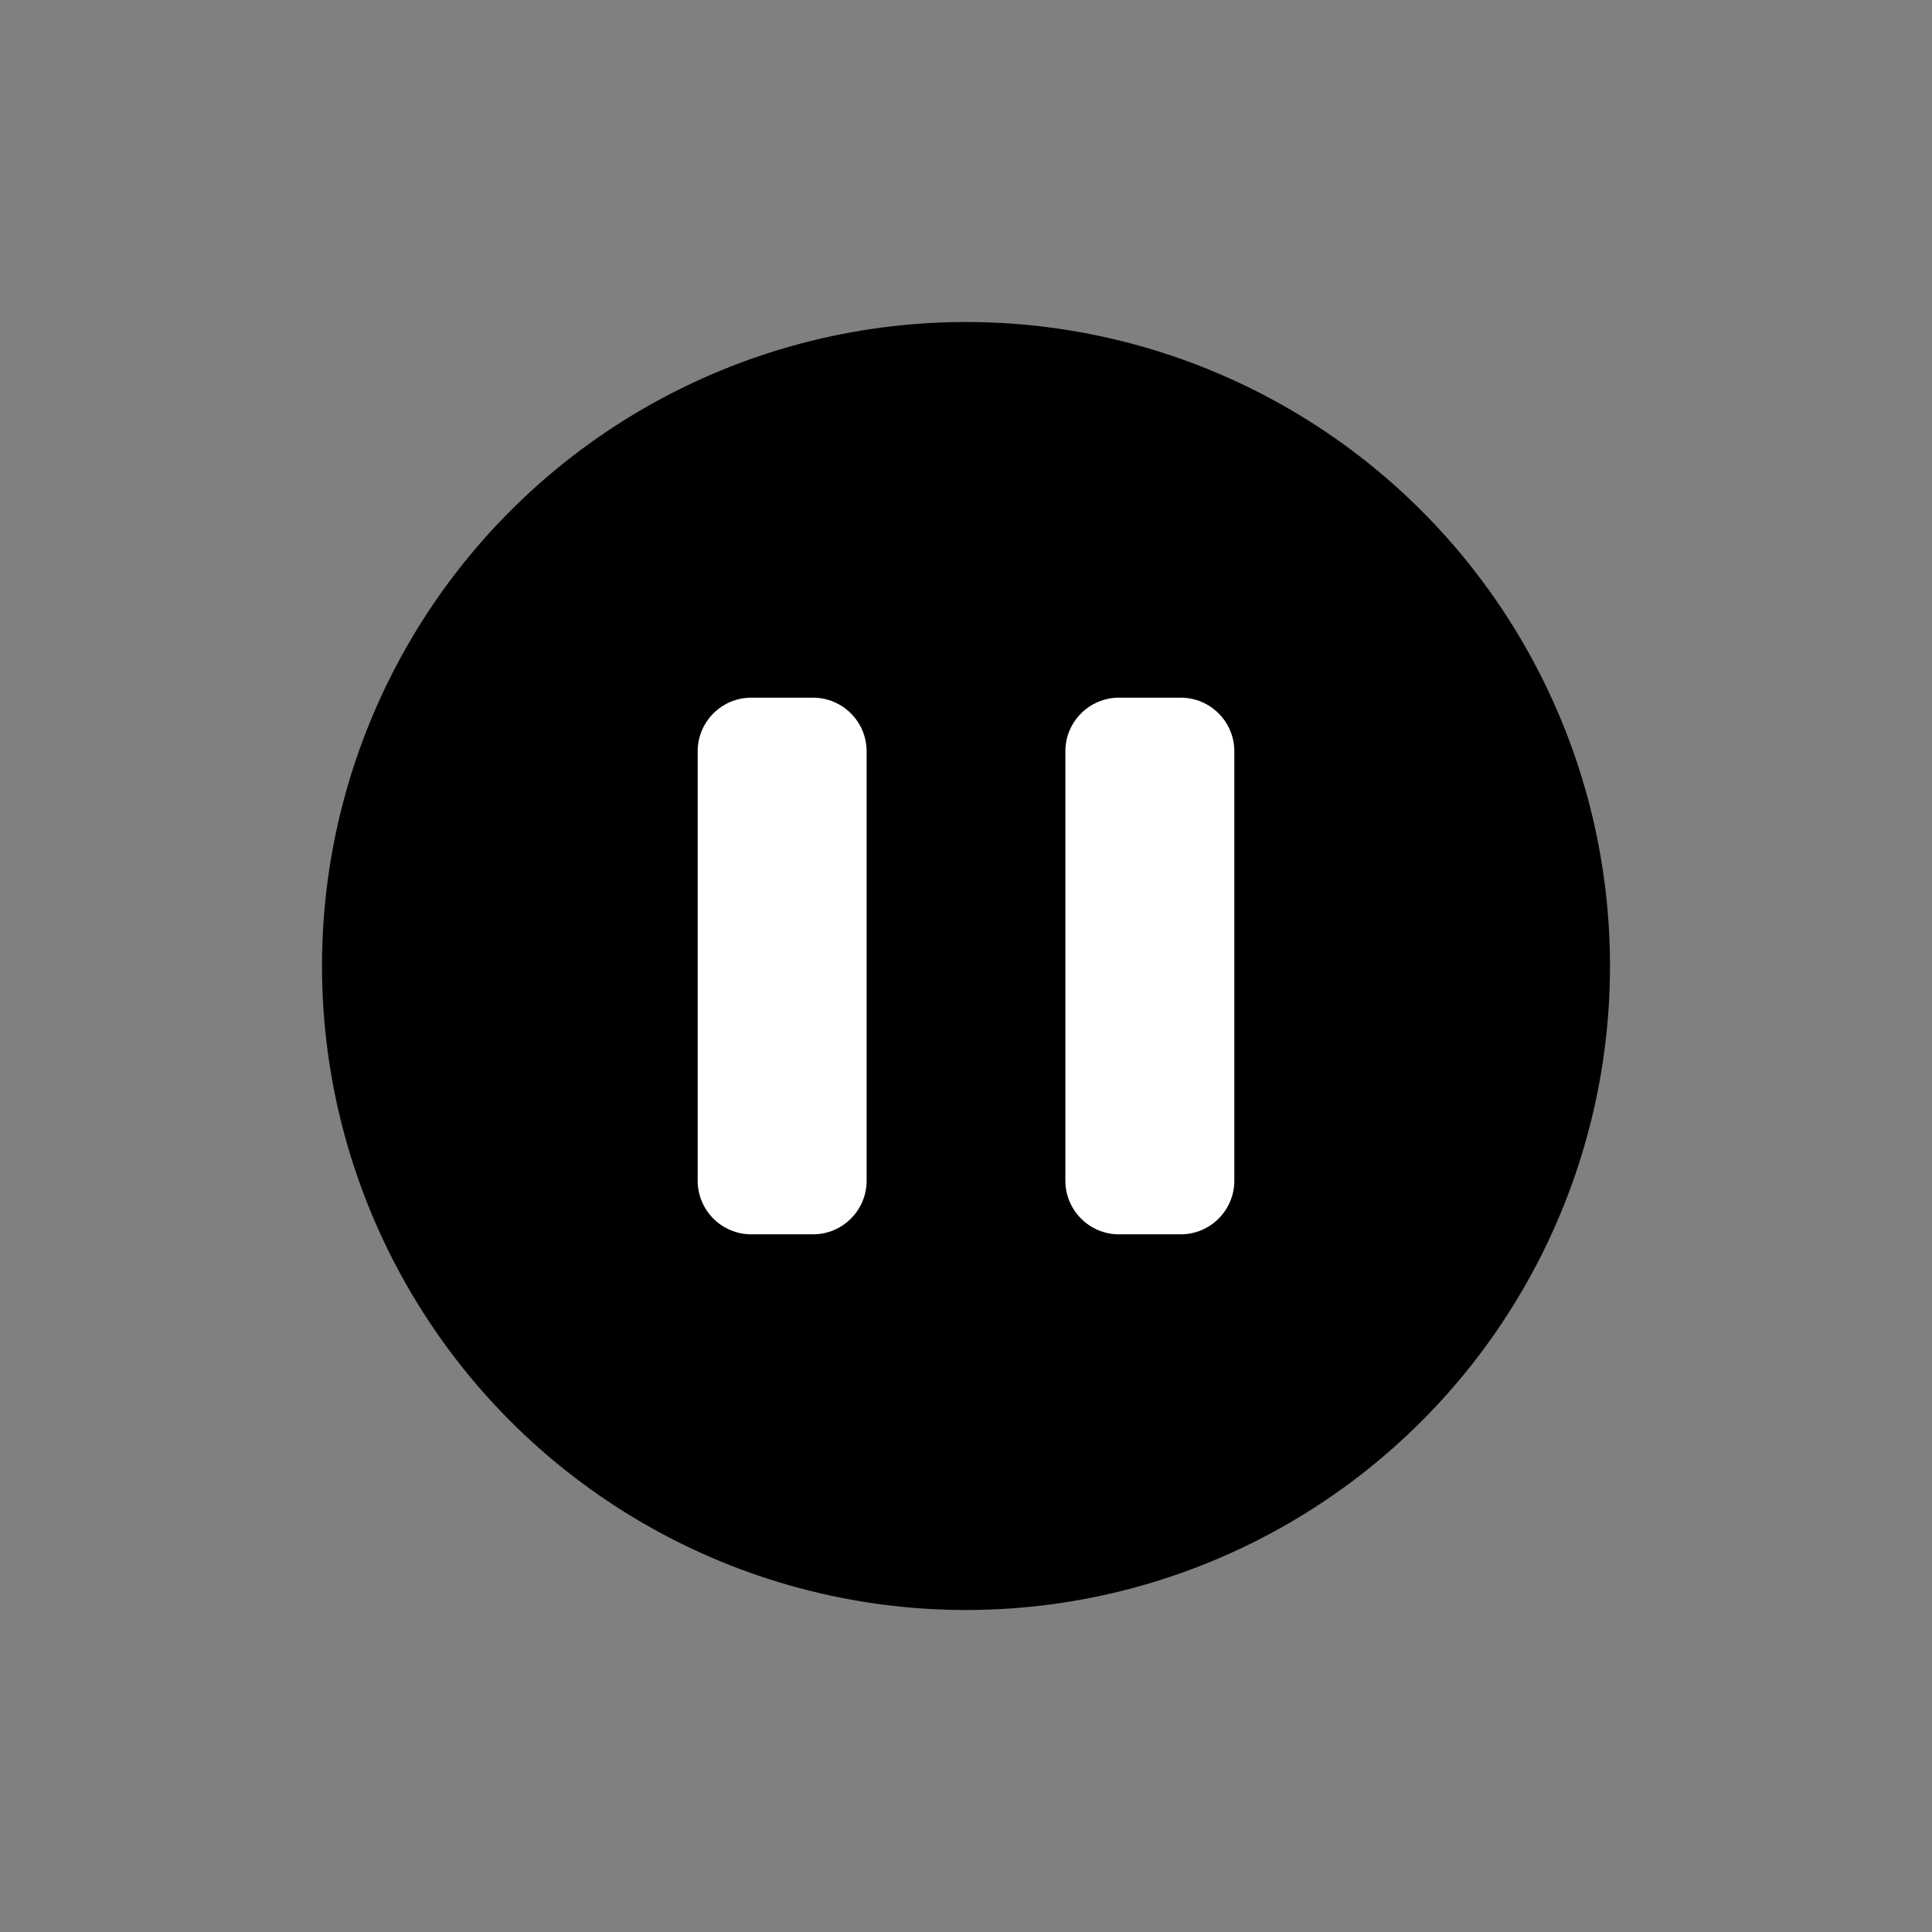 <svg xmlns="http://www.w3.org/2000/svg" viewBox="0 0 864 864"><rect x="0" y="0" width="864" height="864" fill="#808080" stroke="none"/><circle cx="432" cy="432" r="288"/><rect width="39.56" height="204" x="494.44" y="330" fill="#fff" rx="6" ry="6"/><path fill="#fff" d="M516 348v168h-3.56V348zm12-36h-27.56c-13.25 0-24 10.75-24 24v192c0 13.25 10.75 24 24 24H528c13.25 0 24-10.75 24-24V336c0-13.25-10.75-24-24-24"/><rect width="39.56" height="204" x="330" y="330" fill="#fff" rx="6" ry="6"/><path fill="#fff" d="M351.56 348v168H348V348zm12-36H336c-13.25 0-24 10.75-24 24v192c0 13.25 10.75 24 24 24h27.56c13.25 0 24-10.75 24-24V336c0-13.25-10.75-24-24-24"/></svg>